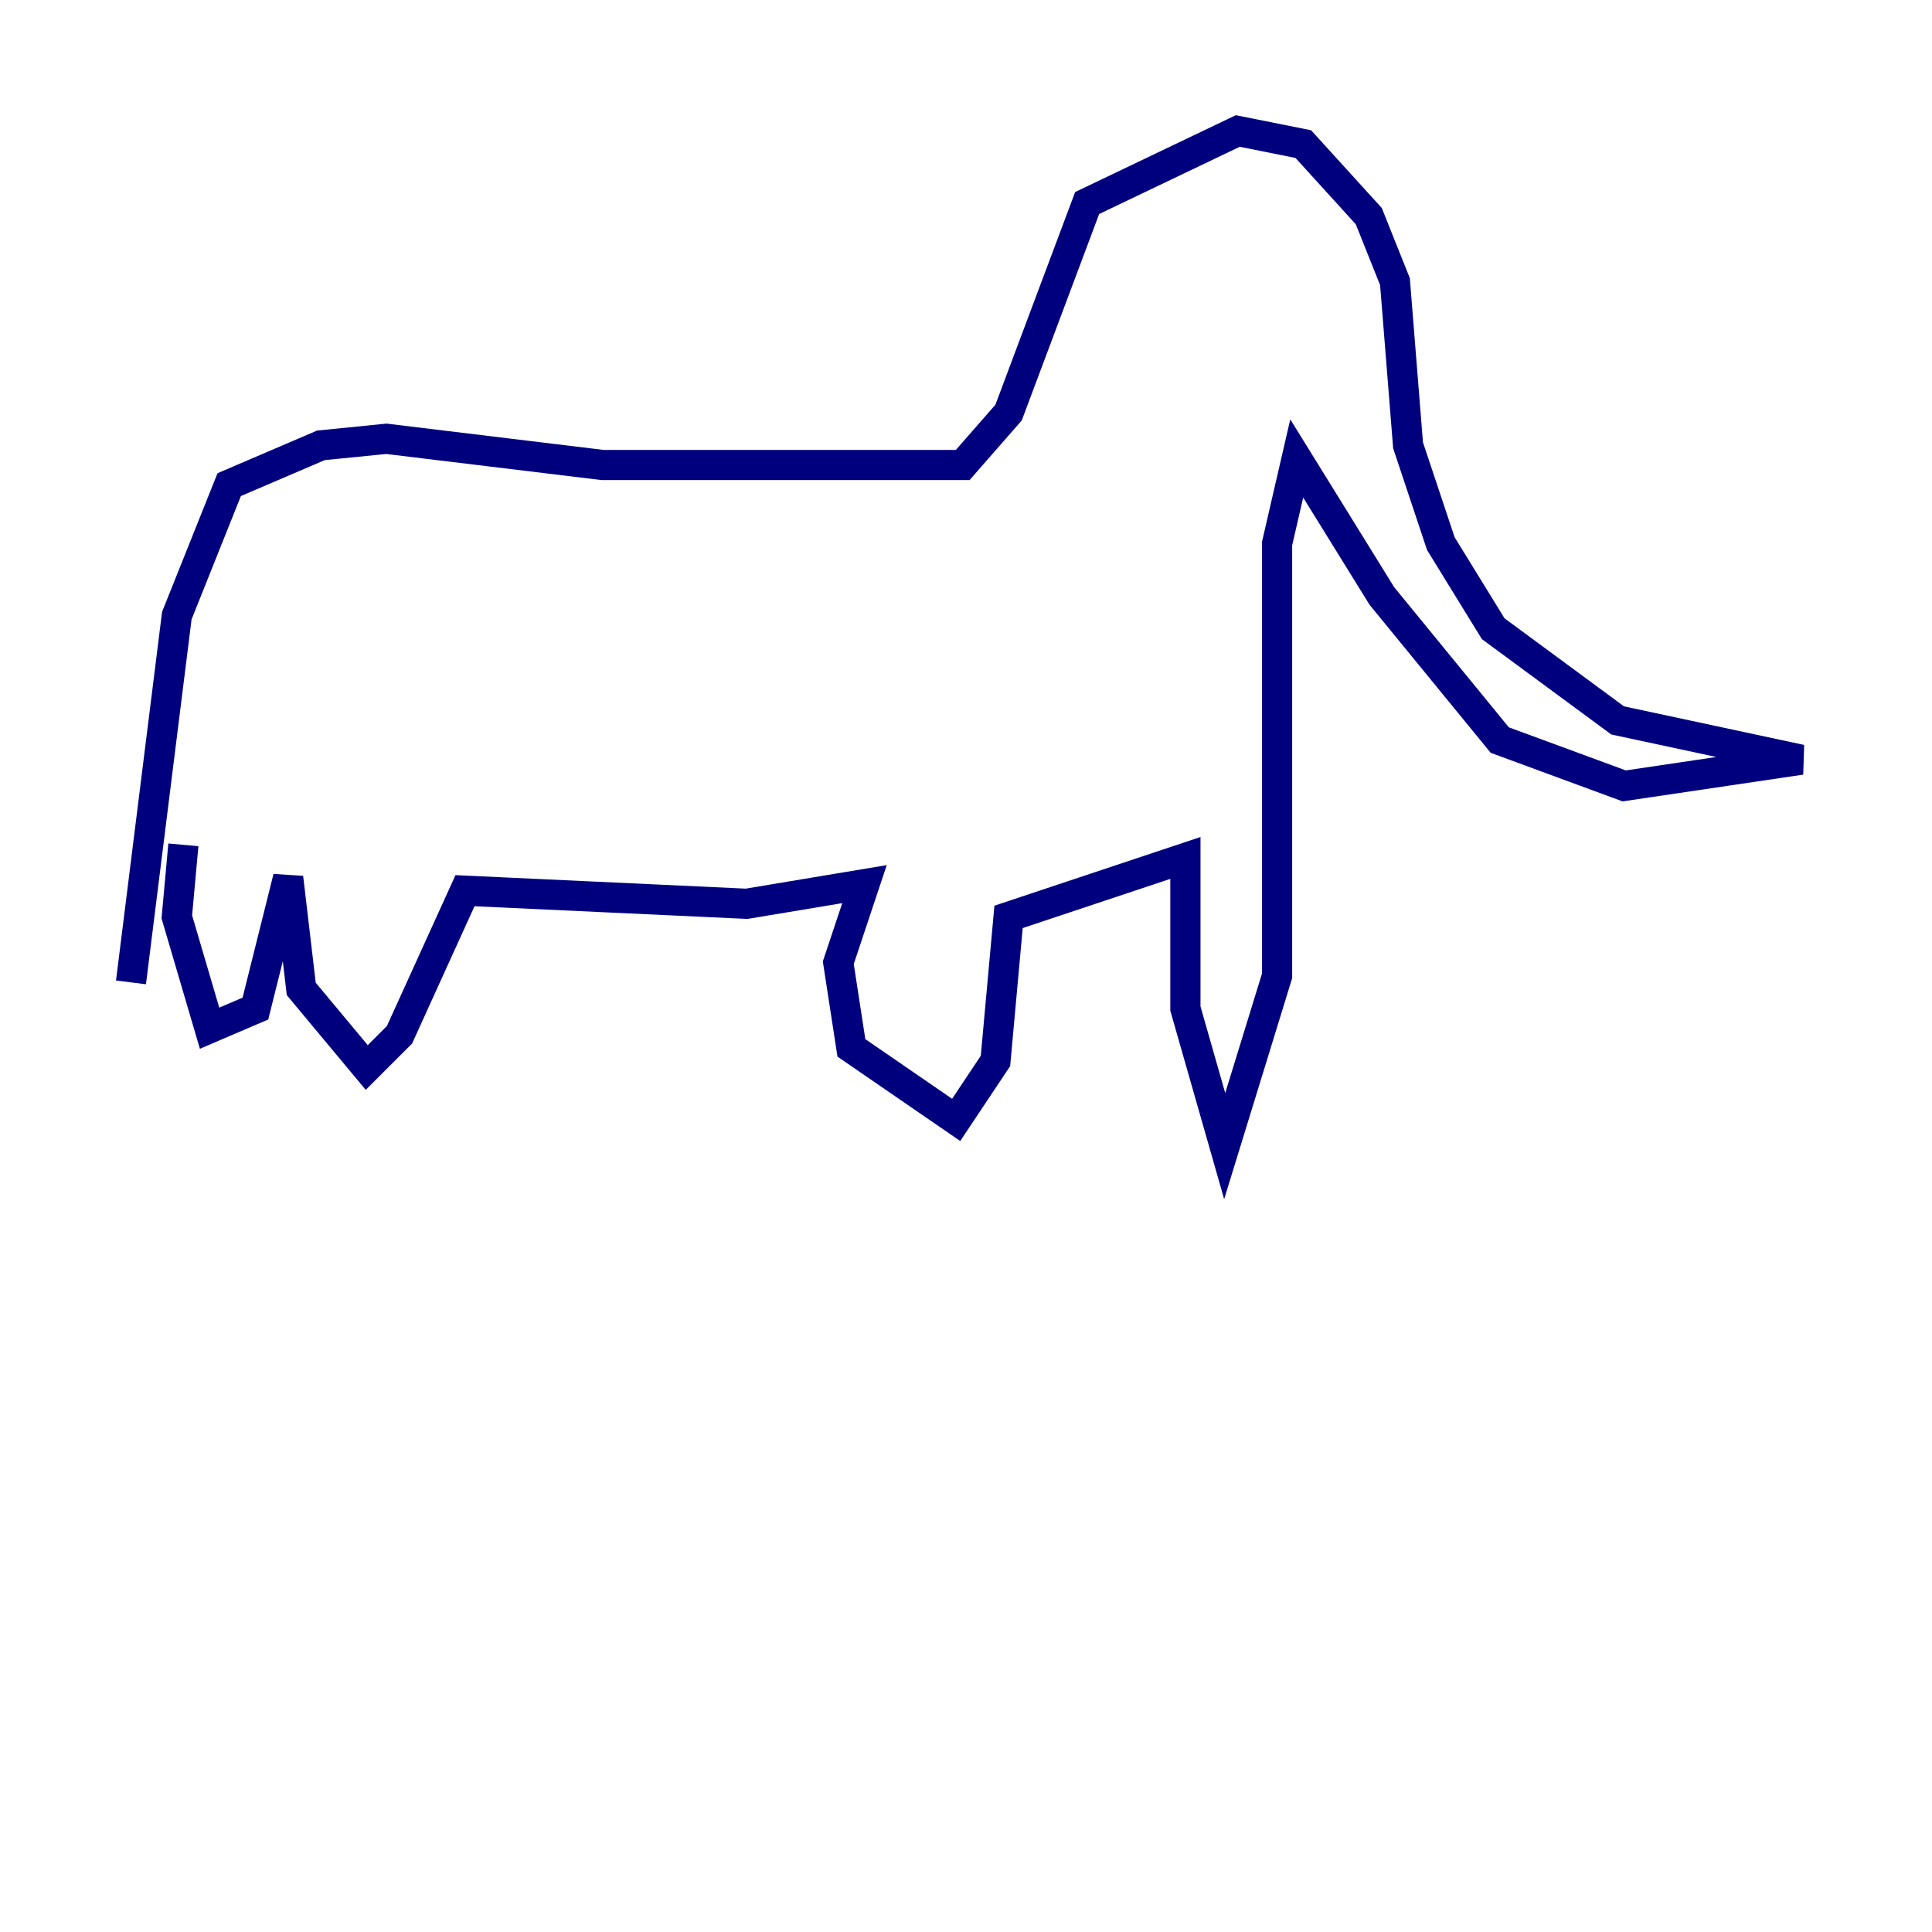 <?xml version="1.0" encoding="utf-8" ?>
<svg baseProfile="tiny" height="128" version="1.2" viewBox="0,0,128,128" width="128" xmlns="http://www.w3.org/2000/svg" xmlns:ev="http://www.w3.org/2001/xml-events" xmlns:xlink="http://www.w3.org/1999/xlink"><defs /><polyline fill="none" points="8.678,65.085 11.715,40.786 15.186,32.108 21.261,29.505 25.6,29.071 39.919,30.807 63.783,30.807 66.82,27.336 72.027,13.451 82.007,8.678 86.346,9.546 90.685,14.319 92.42,18.658 93.288,29.505 95.458,36.014 98.929,41.654 107.173,47.729 119.322,50.332 107.607,52.068 99.363,49.031 91.552,39.485 85.912,30.373 84.61,36.014 84.61,64.651 81.139,75.932 78.536,66.82 78.536,56.841 66.82,60.746 65.953,70.291 63.349,74.197 56.407,69.424 55.539,63.783 57.275,58.576 49.464,59.878 30.807,59.01 26.468,68.556 24.298,70.725 19.959,65.519 19.091,58.142 16.922,66.82 13.885,68.122 11.715,60.746 12.149,55.973" stroke="#00007f" stroke-width="2" /><polyline fill="none" points="81.573,15.186 81.573,15.186" stroke="#7f0000" stroke-width="2" /></svg>